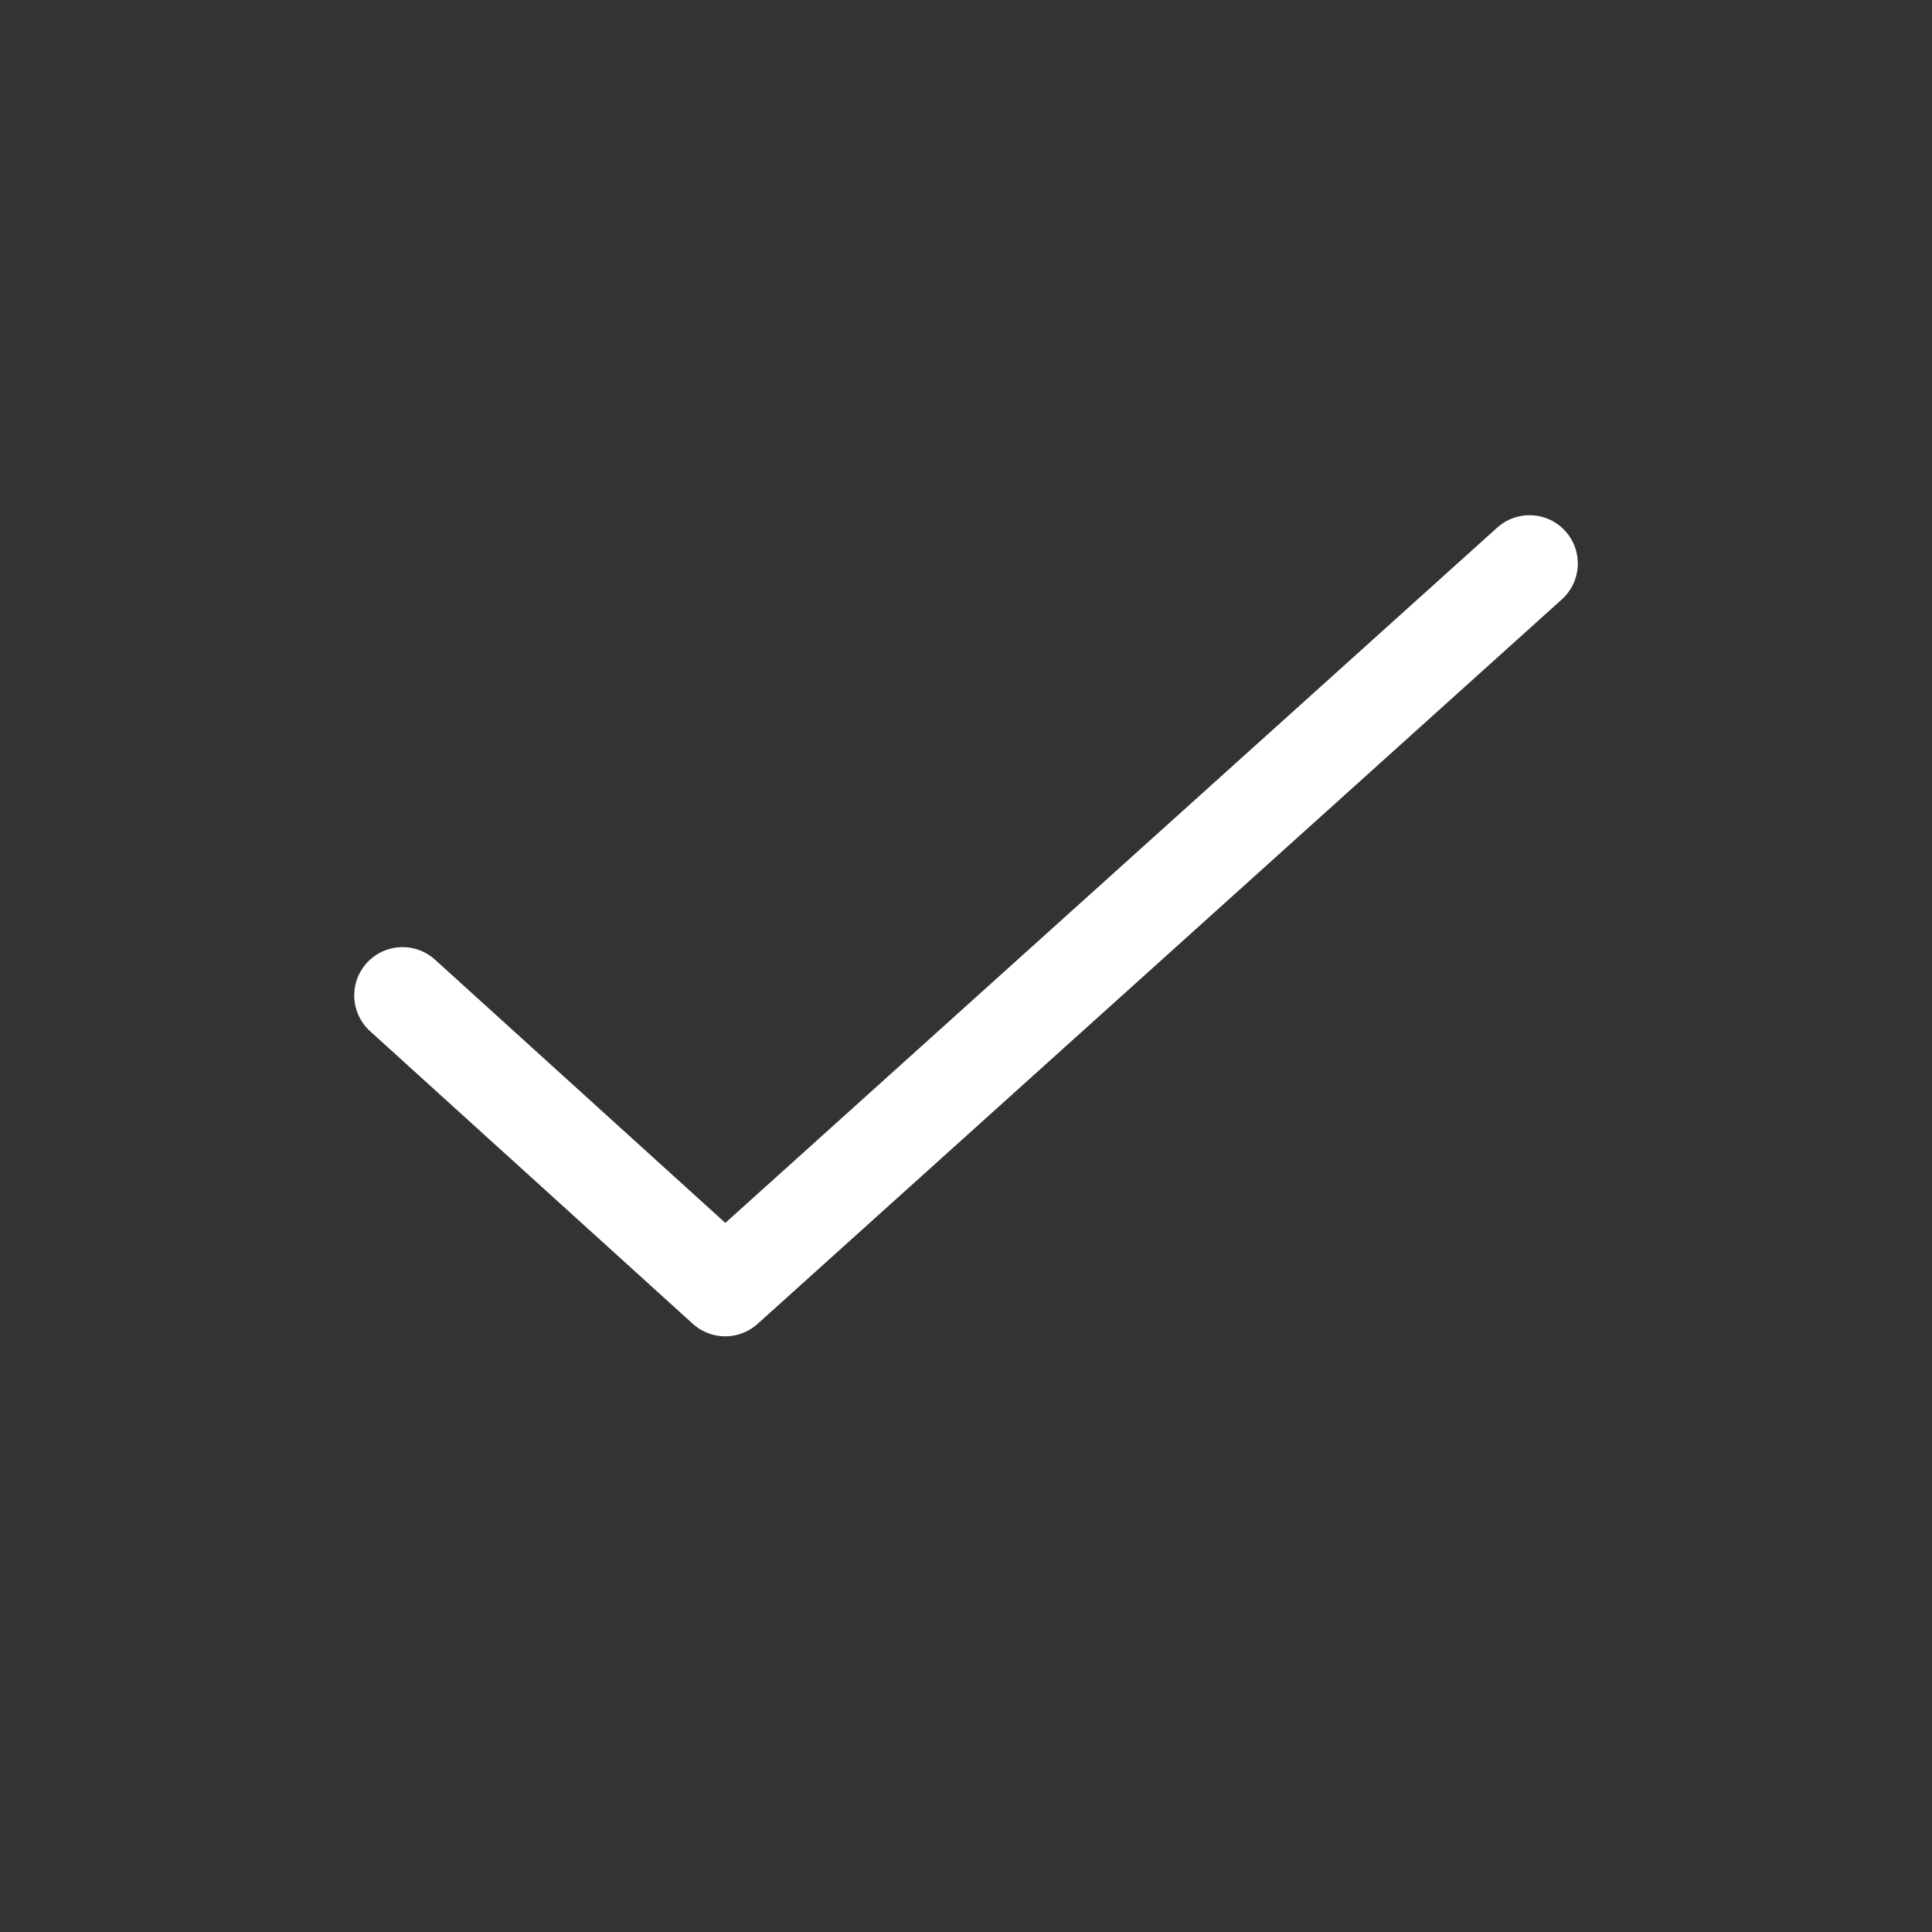 <svg xmlns:xlink="http://www.w3.org/1999/xlink" xmlns="http://www.w3.org/2000/svg" width="24" height="24" viewBox="0 0 40 40" fill="none">
<rect x="0" y="0" width="40" height="40" fill="#333333" stroke="none"/>
<path d="M31.667 11.667L15.015 26.667L8.334 20.609" stroke="#fff" stroke-width="2" stroke-miterlimit="10" stroke-linecap="round" stroke-linejoin="round"/>
</svg>
